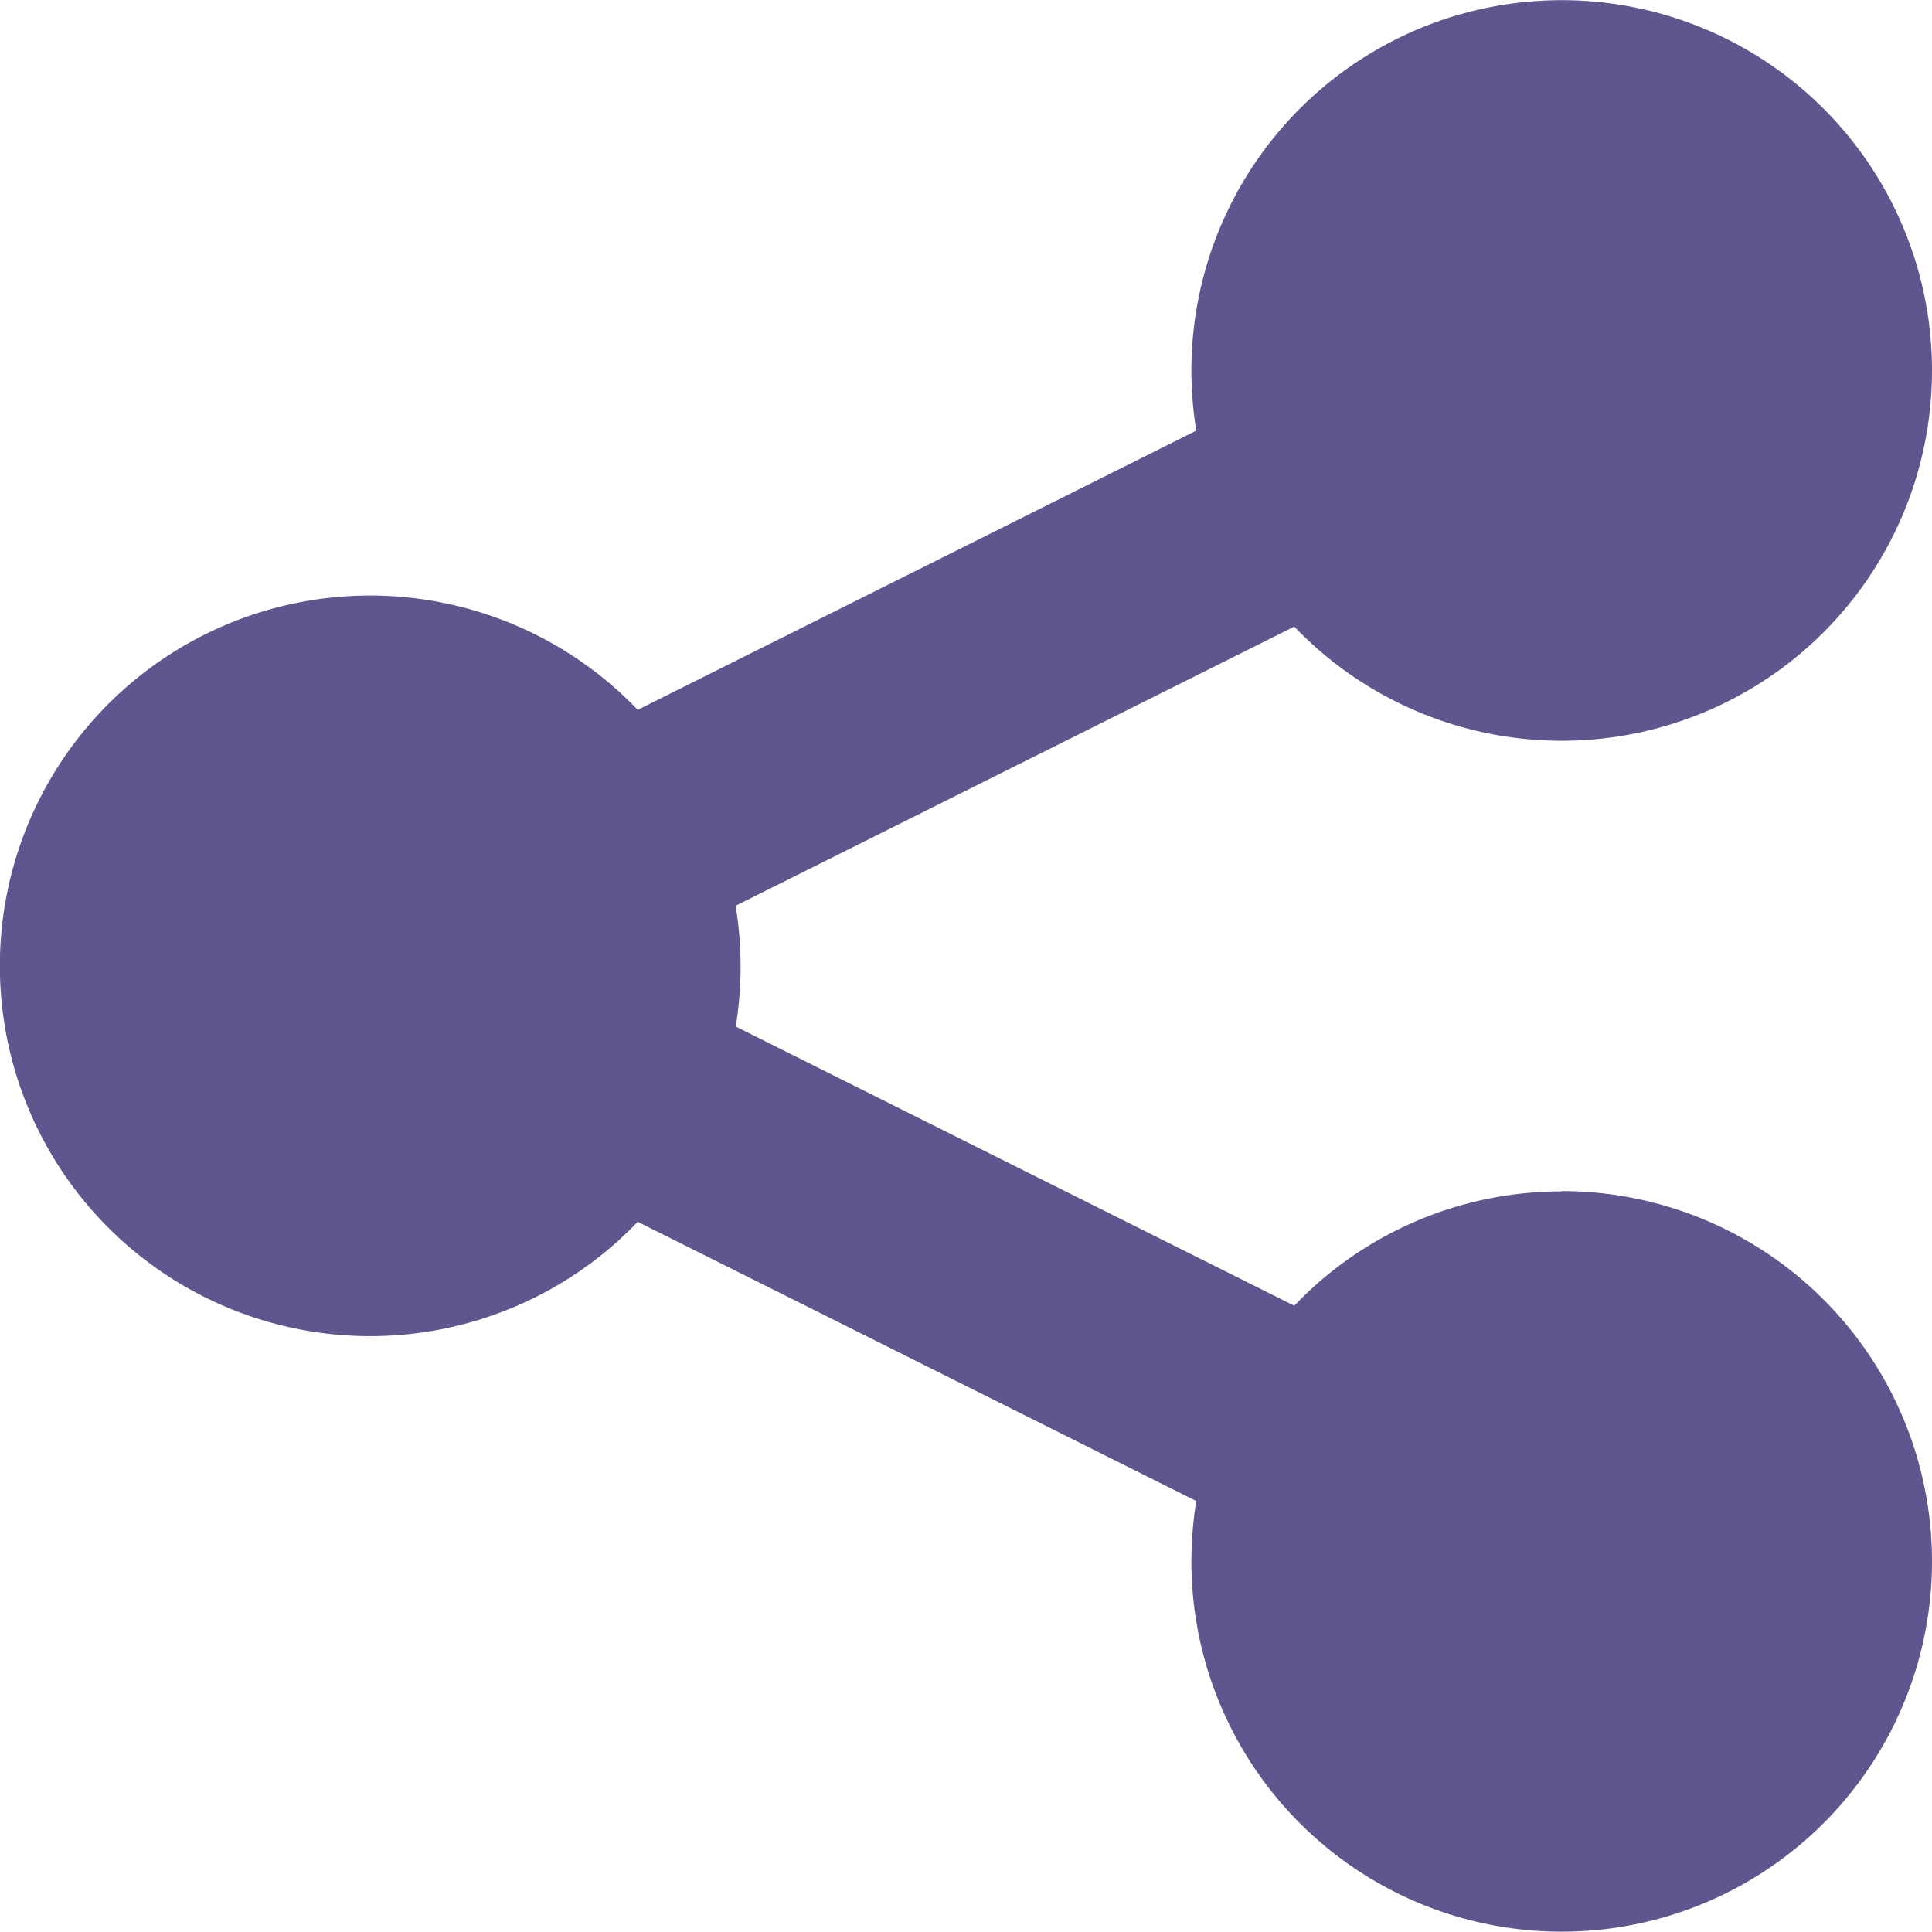 <svg xmlns="http://www.w3.org/2000/svg" width="12" height="12" viewBox="0 0 12 12">
  <defs>
    <style>
      .cls-1 {
        fill: #60558f;
      }
    </style>
  </defs>
  <path id="share_2" data-name="share 2" class="cls-1" d="M67.2,471.9a2.293,2.293,0,0,0-1.661.71l-3.469-1.734a2.33,2.33,0,0,0,.03-.375,2.292,2.292,0,0,0-.031-.375l3.47-1.734A2.3,2.3,0,1,0,64.9,466.8a2.408,2.408,0,0,0,.03.375l-3.469,1.734a2.3,2.3,0,1,0,0,3.18l3.469,1.734a2.444,2.444,0,0,0-.03.375,2.3,2.3,0,1,0,2.3-2.3Z" transform="translate(-57.5 -464.5)"/>
</svg>
